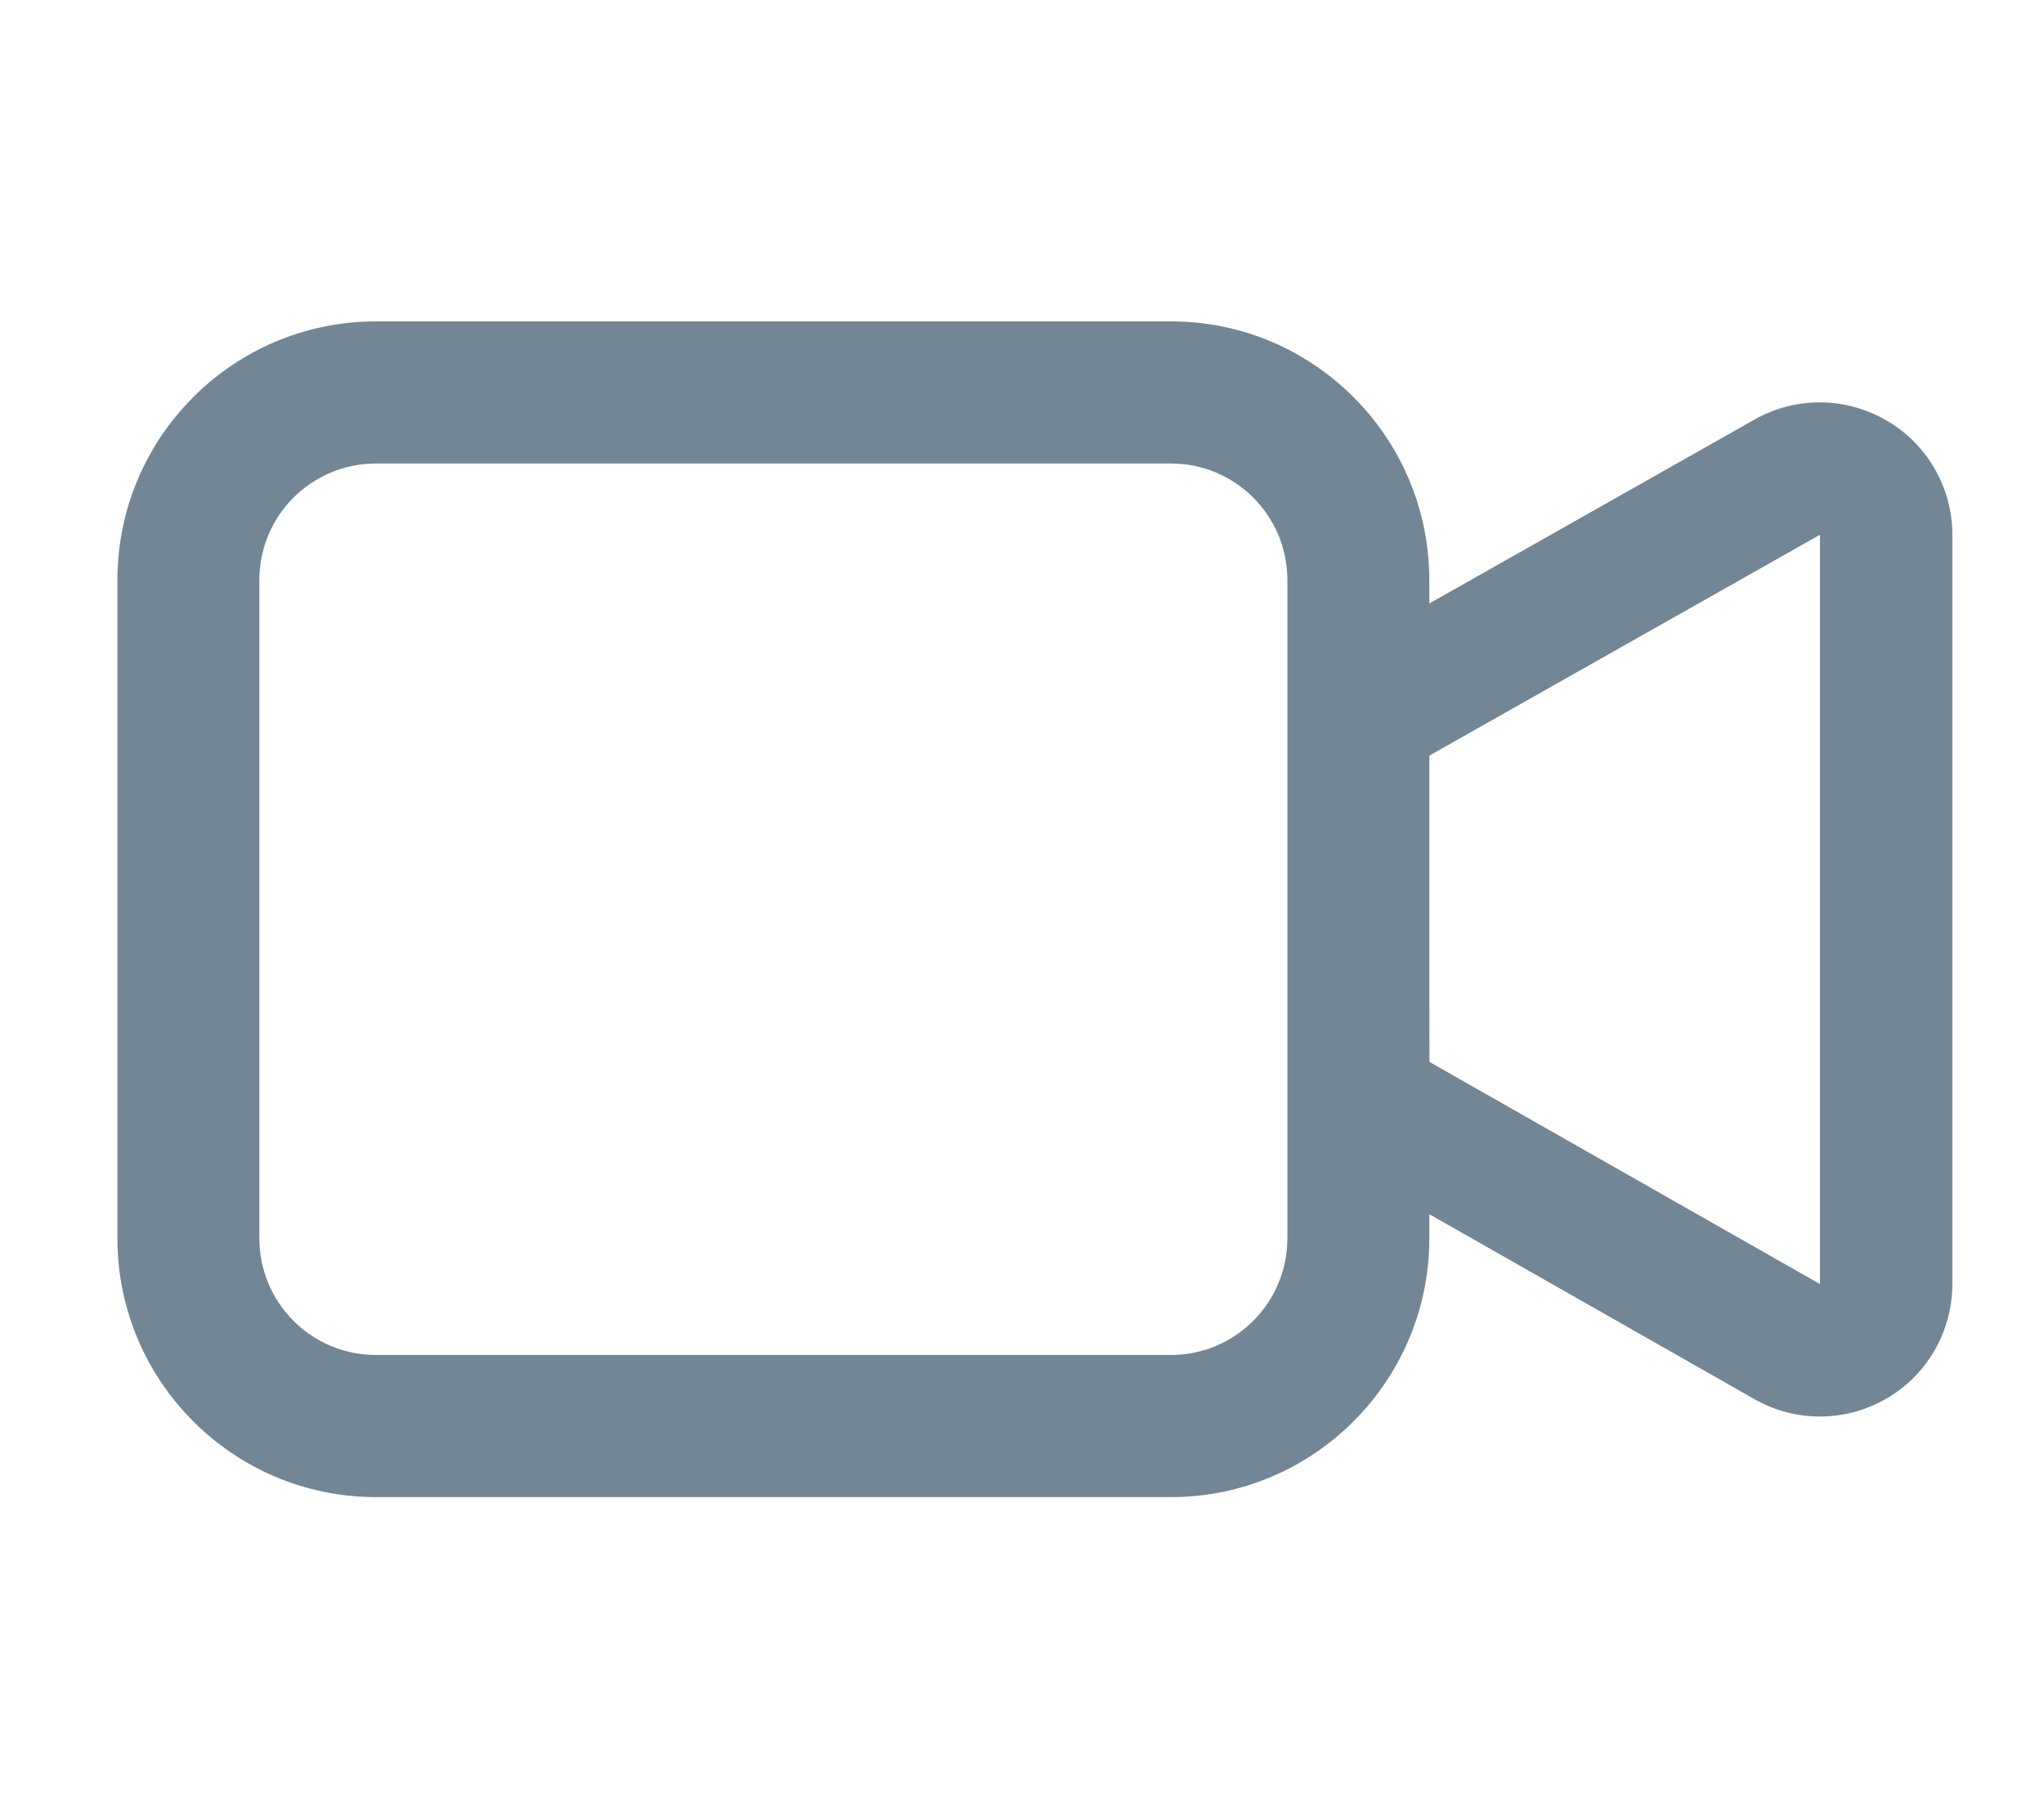 <svg width="100%" height="100%" viewBox="0 0 18 16" version="1.1" xmlns="http://www.w3.org/2000/svg" xmlns:xlink="http://www.w3.org/1999/xlink" xml:space="preserve" style="fill-rule:evenodd;clip-rule:evenodd;stroke-linejoin:round;stroke-miterlimit:2;"><g id="video" transform="matrix(1.773,0,0,1.773,-7.432,-6.55)"><g transform="matrix(1,0,0,1.014,0,-0.168)"><path d="M11.291,6.65L11.291,9.874C11.291,10.573 10.716,11.141 10.008,11.141L6.059,11.141C5.35,11.141 4.775,10.573 4.775,9.874L4.775,6.65C4.775,5.951 5.35,5.383 6.059,5.383L10.008,5.383C10.716,5.383 11.291,5.951 11.291,6.65ZM10.586,6.65C10.586,6.334 10.327,6.079 10.008,6.079L6.059,6.079C5.739,6.079 5.48,6.334 5.48,6.65L5.48,9.874C5.48,10.189 5.739,10.445 6.059,10.445L10.008,10.445C10.327,10.445 10.586,10.189 10.586,9.874L10.586,6.65Z" style="fill:rgb(114,134,149);"/></g><g transform="matrix(7.01954e-17,-1.146,0.473,2.89848e-17,8.874,22.19)"><path d="M11.537,3.72L12.862,3.712C13.07,3.711 13.261,3.981 13.363,4.419L14.322,8.528C14.422,8.958 14.42,9.485 14.317,9.912C14.215,10.339 14.026,10.602 13.822,10.602L10.575,10.602C10.37,10.602 10.181,10.338 10.079,9.911C9.976,9.483 9.975,8.955 10.076,8.525L11.039,4.423C11.141,3.989 11.331,3.721 11.537,3.72ZM11.538,5.11L10.575,9.212L13.822,9.212L12.863,5.102L11.538,5.11Z" style="fill:rgb(114,134,149);"/></g></g></svg>